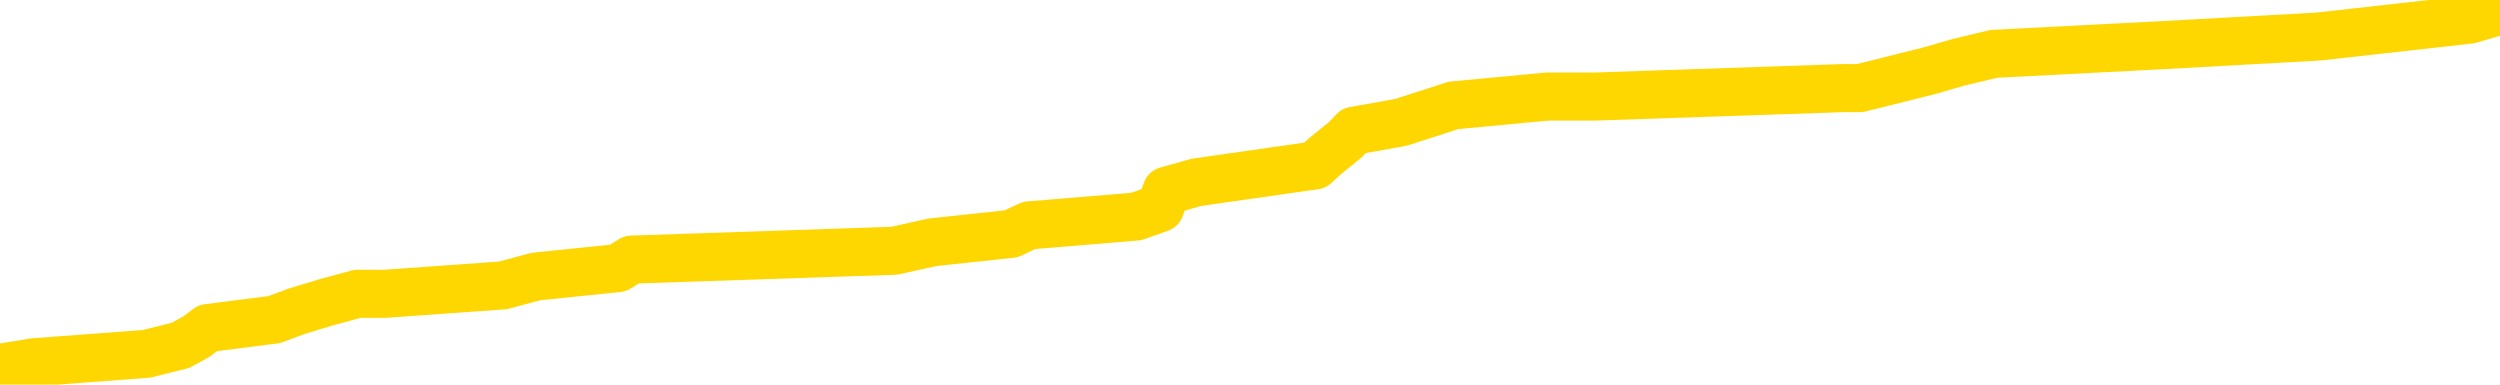 <svg xmlns="http://www.w3.org/2000/svg" version="1.1" viewBox="0 0 6500 1000">
	<path fill="none" stroke="gold" stroke-width="125" stroke-linecap="round" stroke-linejoin="round" d="M0 14715  L-145556 14715 L-145371 14693 L-144881 14648 L-144588 14626 L-144276 14582 L-144042 14559 L-143988 14515 L-143929 14470 L-143776 14448 L-143736 14403 L-143603 14381 L-143310 14359 L-142770 14359 L-142159 14336 L-142111 14336 L-141471 14314 L-141438 14314 L-140913 14314 L-140780 14292 L-140390 14247 L-140062 14203 L-139944 14158 L-139733 14114 L-139016 14114 L-138446 14091 L-138339 14091 L-138165 14069 L-137943 14024 L-137542 14002 L-137516 13958 L-136588 13913 L-136500 13868 L-136418 13824 L-136348 13779 L-136051 13757 L-135899 13712 L-134009 13735 L-133908 13735 L-133646 13735 L-133352 13757 L-133210 13712 L-132962 13712 L-132926 13690 L-132768 13668 L-132304 13623 L-132051 13601 L-131839 13556 L-131588 13534 L-131239 13512 L-130311 13467 L-130218 13423 L-129807 13400 L-128636 13356 L-127447 13334 L-127355 13289 L-127327 13244 L-127061 13200 L-126762 13155 L-126634 13111 L-126596 13066 L-125782 13066 L-125398 13088 L-124337 13111 L-124276 13111 L-124011 13556 L-123539 13980 L-123347 14403 L-123083 14827 L-122747 14804 L-122611 14782 L-122156 14760 L-121412 14738 L-121395 14715 L-121229 14671 L-121161 14671 L-120645 14648 L-119617 14648 L-119420 14626 L-118932 14604 L-118570 14582 L-118161 14582 L-117776 14604 L-116072 14604 L-115974 14604 L-115902 14604 L-115841 14604 L-115656 14582 L-115320 14582 L-114679 14559 L-114602 14537 L-114541 14537 L-114355 14515 L-114275 14515 L-114098 14492 L-114079 14470 L-113849 14470 L-113461 14448 L-112572 14448 L-112533 14426 L-112445 14403 L-112417 14359 L-111409 14336 L-111259 14292 L-111235 14270 L-111102 14247 L-111063 14225 L-109804 14203 L-109746 14203 L-109207 14180 L-109154 14180 L-109107 14180 L-108712 14158 L-108573 14136 L-108373 14114 L-108226 14114 L-108062 14114 L-107785 14136 L-107426 14136 L-106874 14114 L-106229 14091 L-105970 14047 L-105816 14024 L-105415 14002 L-105375 13980 L-105255 13958 L-105193 13980 L-105179 13980 L-105085 13980 L-104792 13958 L-104641 13868 L-104310 13824 L-104232 13779 L-104157 13757 L-103930 13690 L-103863 13646 L-103636 13601 L-103583 13556 L-103419 13534 L-102413 13512 L-102230 13490 L-101679 13467 L-101285 13423 L-100888 13400 L-100038 13356 L-99960 13334 L-99381 13311 L-98939 13311 L-98698 13289 L-98541 13289 L-98140 13244 L-98120 13244 L-97675 13222 L-97269 13200 L-97133 13155 L-96958 13111 L-96822 13066 L-96572 13022 L-95572 12999 L-95490 12977 L-95354 12955 L-95316 12932 L-94426 12910 L-94210 12888 L-93767 12866 L-93649 12843 L-93593 12821 L-92916 12821 L-92816 12799 L-92787 12799 L-91445 12776 L-91040 12754 L-91000 12732 L-90072 12710 L-89974 12687 L-89841 12665 L-89436 12643 L-89410 12620 L-89317 12598 L-89101 12576 L-88690 12531 L-87536 12487 L-87245 12442 L-87216 12398 L-86608 12375 L-86358 12331 L-86338 12308 L-85409 12286 L-85357 12242 L-85235 12219 L-85217 12175 L-85062 12152 L-84886 12108 L-84750 12086 L-84693 12063 L-84585 12041 L-84500 12019 L-84267 11996 L-84192 11974 L-83883 11952 L-83766 11930 L-83596 11907 L-83505 11885 L-83402 11885 L-83379 11863 L-83302 11863 L-83204 11818 L-82837 11796 L-82732 11774 L-82229 11751 L-81777 11729 L-81739 11707 L-81715 11684 L-81674 11662 L-81545 11640 L-81444 11618 L-81003 11595 L-80721 11573 L-80128 11551 L-79998 11528 L-79723 11484 L-79571 11462 L-79418 11439 L-79332 11395 L-79254 11372 L-79069 11350 L-79018 11350 L-78990 11328 L-78911 11305 L-78888 11283 L-78604 11239 L-78001 11194 L-77005 11172 L-76707 11149 L-75973 11127 L-75729 11105 L-75639 11083 L-75062 11060 L-74363 11038 L-73611 11016 L-73293 10993 L-72910 10949 L-72833 10927 L-72198 10904 L-72013 10882 L-71925 10882 L-71795 10882 L-71483 10860 L-71433 10837 L-71291 10815 L-71270 10793 L-70302 10771 L-69756 10748 L-69278 10748 L-69217 10748 L-68893 10748 L-68872 10726 L-68810 10726 L-68599 10704 L-68523 10681 L-68468 10659 L-68445 10637 L-68406 10615 L-68390 10592 L-67633 10570 L-67617 10548 L-66817 10525 L-66665 10503 L-65760 10481 L-65253 10459 L-65024 10414 L-64983 10414 L-64868 10392 L-64691 10369 L-63937 10392 L-63802 10369 L-63638 10347 L-63320 10325 L-63144 10280 L-62122 10236 L-62098 10191 L-61847 10169 L-61634 10124 L-61000 10102 L-60762 10057 L-60730 10013 L-60552 9968 L-60471 9924 L-60382 9901 L-60317 9857 L-59877 9812 L-59853 9790 L-59313 9768 L-59057 9745 L-58562 9723 L-57685 9701 L-57648 9679 L-57595 9656 L-57554 9634 L-57437 9612 L-57160 9589 L-56953 9545 L-56756 9500 L-56733 9456 L-56683 9411 L-56643 9389 L-56565 9367 L-55968 9322 L-55908 9300 L-55804 9277 L-55650 9255 L-55018 9233 L-54338 9211 L-54035 9166 L-53688 9144 L-53490 9121 L-53442 9077 L-53122 9055 L-52494 9032 L-52347 9010 L-52311 8988 L-52253 8965 L-52177 8921 L-51935 8921 L-51847 8899 L-51753 8876 L-51459 8854 L-51325 8832 L-51265 8809 L-51228 8765 L-50956 8765 L-49950 8743 L-49774 8720 L-49723 8720 L-49431 8698 L-49238 8653 L-48905 8631 L-48399 8609 L-47836 8564 L-47822 8520 L-47805 8497 L-47705 8453 L-47590 8408 L-47551 8364 L-47513 8341 L-47448 8341 L-47420 8319 L-47281 8341 L-46988 8341 L-46938 8341 L-46833 8341 L-46568 8319 L-46103 8297 L-45959 8297 L-45904 8252 L-45847 8230 L-45656 8208 L-45291 8185 L-45076 8185 L-44882 8185 L-44824 8185 L-44765 8141 L-44611 8119 L-44341 8096 L-43911 8208 L-43896 8208 L-43819 8185 L-43754 8163 L-43625 8007 L-43602 7985 L-43318 7963 L-43270 7940 L-43215 7918 L-42753 7896 L-42714 7896 L-42673 7873 L-42483 7851 L-42003 7829 L-41516 7806 L-41499 7784 L-41461 7762 L-41205 7740 L-41127 7695 L-40897 7673 L-40881 7628 L-40587 7584 L-40145 7561 L-39698 7539 L-39193 7517 L-39039 7494 L-38753 7472 L-38713 7428 L-38382 7405 L-38160 7383 L-37643 7338 L-37567 7316 L-37319 7272 L-37125 7227 L-37065 7205 L-36288 7182 L-36214 7182 L-35984 7160 L-35967 7160 L-35905 7138 L-35710 7116 L-35245 7116 L-35222 7093 L-35092 7093 L-33792 7093 L-33775 7093 L-33698 7071 L-33604 7071 L-33387 7071 L-33235 7049 L-33057 7071 L-33002 7093 L-32716 7116 L-32676 7116 L-32306 7116 L-31866 7116 L-31683 7116 L-31362 7093 L-31067 7093 L-30621 7049 L-30549 7026 L-30087 6982 L-29649 6960 L-29467 6937 L-28013 6893 L-27881 6870 L-27424 6826 L-27198 6804 L-26811 6759 L-26295 6714 L-25341 6670 L-24546 6625 L-23872 6603 L-23446 6558 L-23135 6536 L-22905 6469 L-22222 6402 L-22209 6336 L-21999 6246 L-21977 6224 L-21803 6180 L-20853 6157 L-20584 6113 L-19769 6090 L-19459 6046 L-19421 6024 L-19364 5979 L-18747 5957 L-18109 5912 L-16483 5890 L-15809 5868 L-15167 5868 L-15090 5868 L-15033 5868 L-14997 5868 L-14969 5845 L-14857 5801 L-14839 5778 L-14817 5756 L-14663 5734 L-14610 5689 L-14532 5667 L-14413 5645 L-14315 5622 L-14198 5600 L-13928 5556 L-13658 5533 L-13641 5489 L-13441 5466 L-13294 5422 L-13067 5400 L-12933 5377 L-12624 5355 L-12565 5333 L-12211 5288 L-11863 5266 L-11762 5244 L-11698 5199 L-11638 5177 L-11253 5132 L-10872 5110 L-10768 5088 L-10508 5065 L-10237 5021 L-10077 4998 L-10045 4976 L-9983 4954 L-9842 4932 L-9658 4909 L-9613 4887 L-9325 4887 L-9309 4865 L-9076 4865 L-9015 4842 L-8977 4842 L-8397 4820 L-8263 4798 L-8240 4709 L-8222 4553 L-8204 4374 L-8188 4196 L-8164 4018 L-8148 3884 L-8126 3728 L-8110 3572 L-8086 3483 L-8070 3394 L-8048 3327 L-8031 3282 L-7982 3215 L-7910 3149 L-7875 3037 L-7852 2948 L-7816 2859 L-7775 2770 L-7738 2725 L-7722 2636 L-7698 2569 L-7661 2525 L-7644 2458 L-7620 2413 L-7603 2369 L-7584 2324 L-7568 2279 L-7539 2213 L-7513 2146 L-7468 2123 L-7451 2079 L-7409 2057 L-7361 2012 L-7291 1967 L-7275 1923 L-7259 1878 L-7197 1856 L-7158 1834 L-7119 1811 L-6953 1789 L-6888 1767 L-6872 1745 L-6827 1700 L-6769 1678 L-6556 1655 L-6523 1633 L-6480 1611 L-6402 1589 L-5865 1566 L-5787 1544 L-5683 1499 L-5594 1477 L-5418 1455 L-5067 1433 L-4911 1410 L-4473 1388 L-4317 1366 L-4187 1343 L-3483 1299 L-3282 1277 L-2321 1232 L-1839 1210 L-1740 1210 L-1647 1187 L-1402 1165 L-1329 1143 L-887 1098 L-790 1076 L-775 1054 L-759 1031 L-734 1009 L-269 987 L-52 965 L87 942 L381 920 L469 898 L511 875 L540 853 L713 831 L772 809 L848 786 L929 764 L999 764 L1308 742 L1393 719 L1607 697 L1642 675 L2325 652 L2424 630 L2629 608 L2676 586 L2954 563 L3016 541 L3033 496 L3111 474 L3419 430 L3444 407 L3498 363 L3520 340 L3643 318 L3779 274 L4023 251 L4148 251 L4795 229 L4811 229 L4836 229 L5016 184 L5092 162 L5184 140 L5612 118 L6028 95 L6421 51 L6500 28" />
</svg>

